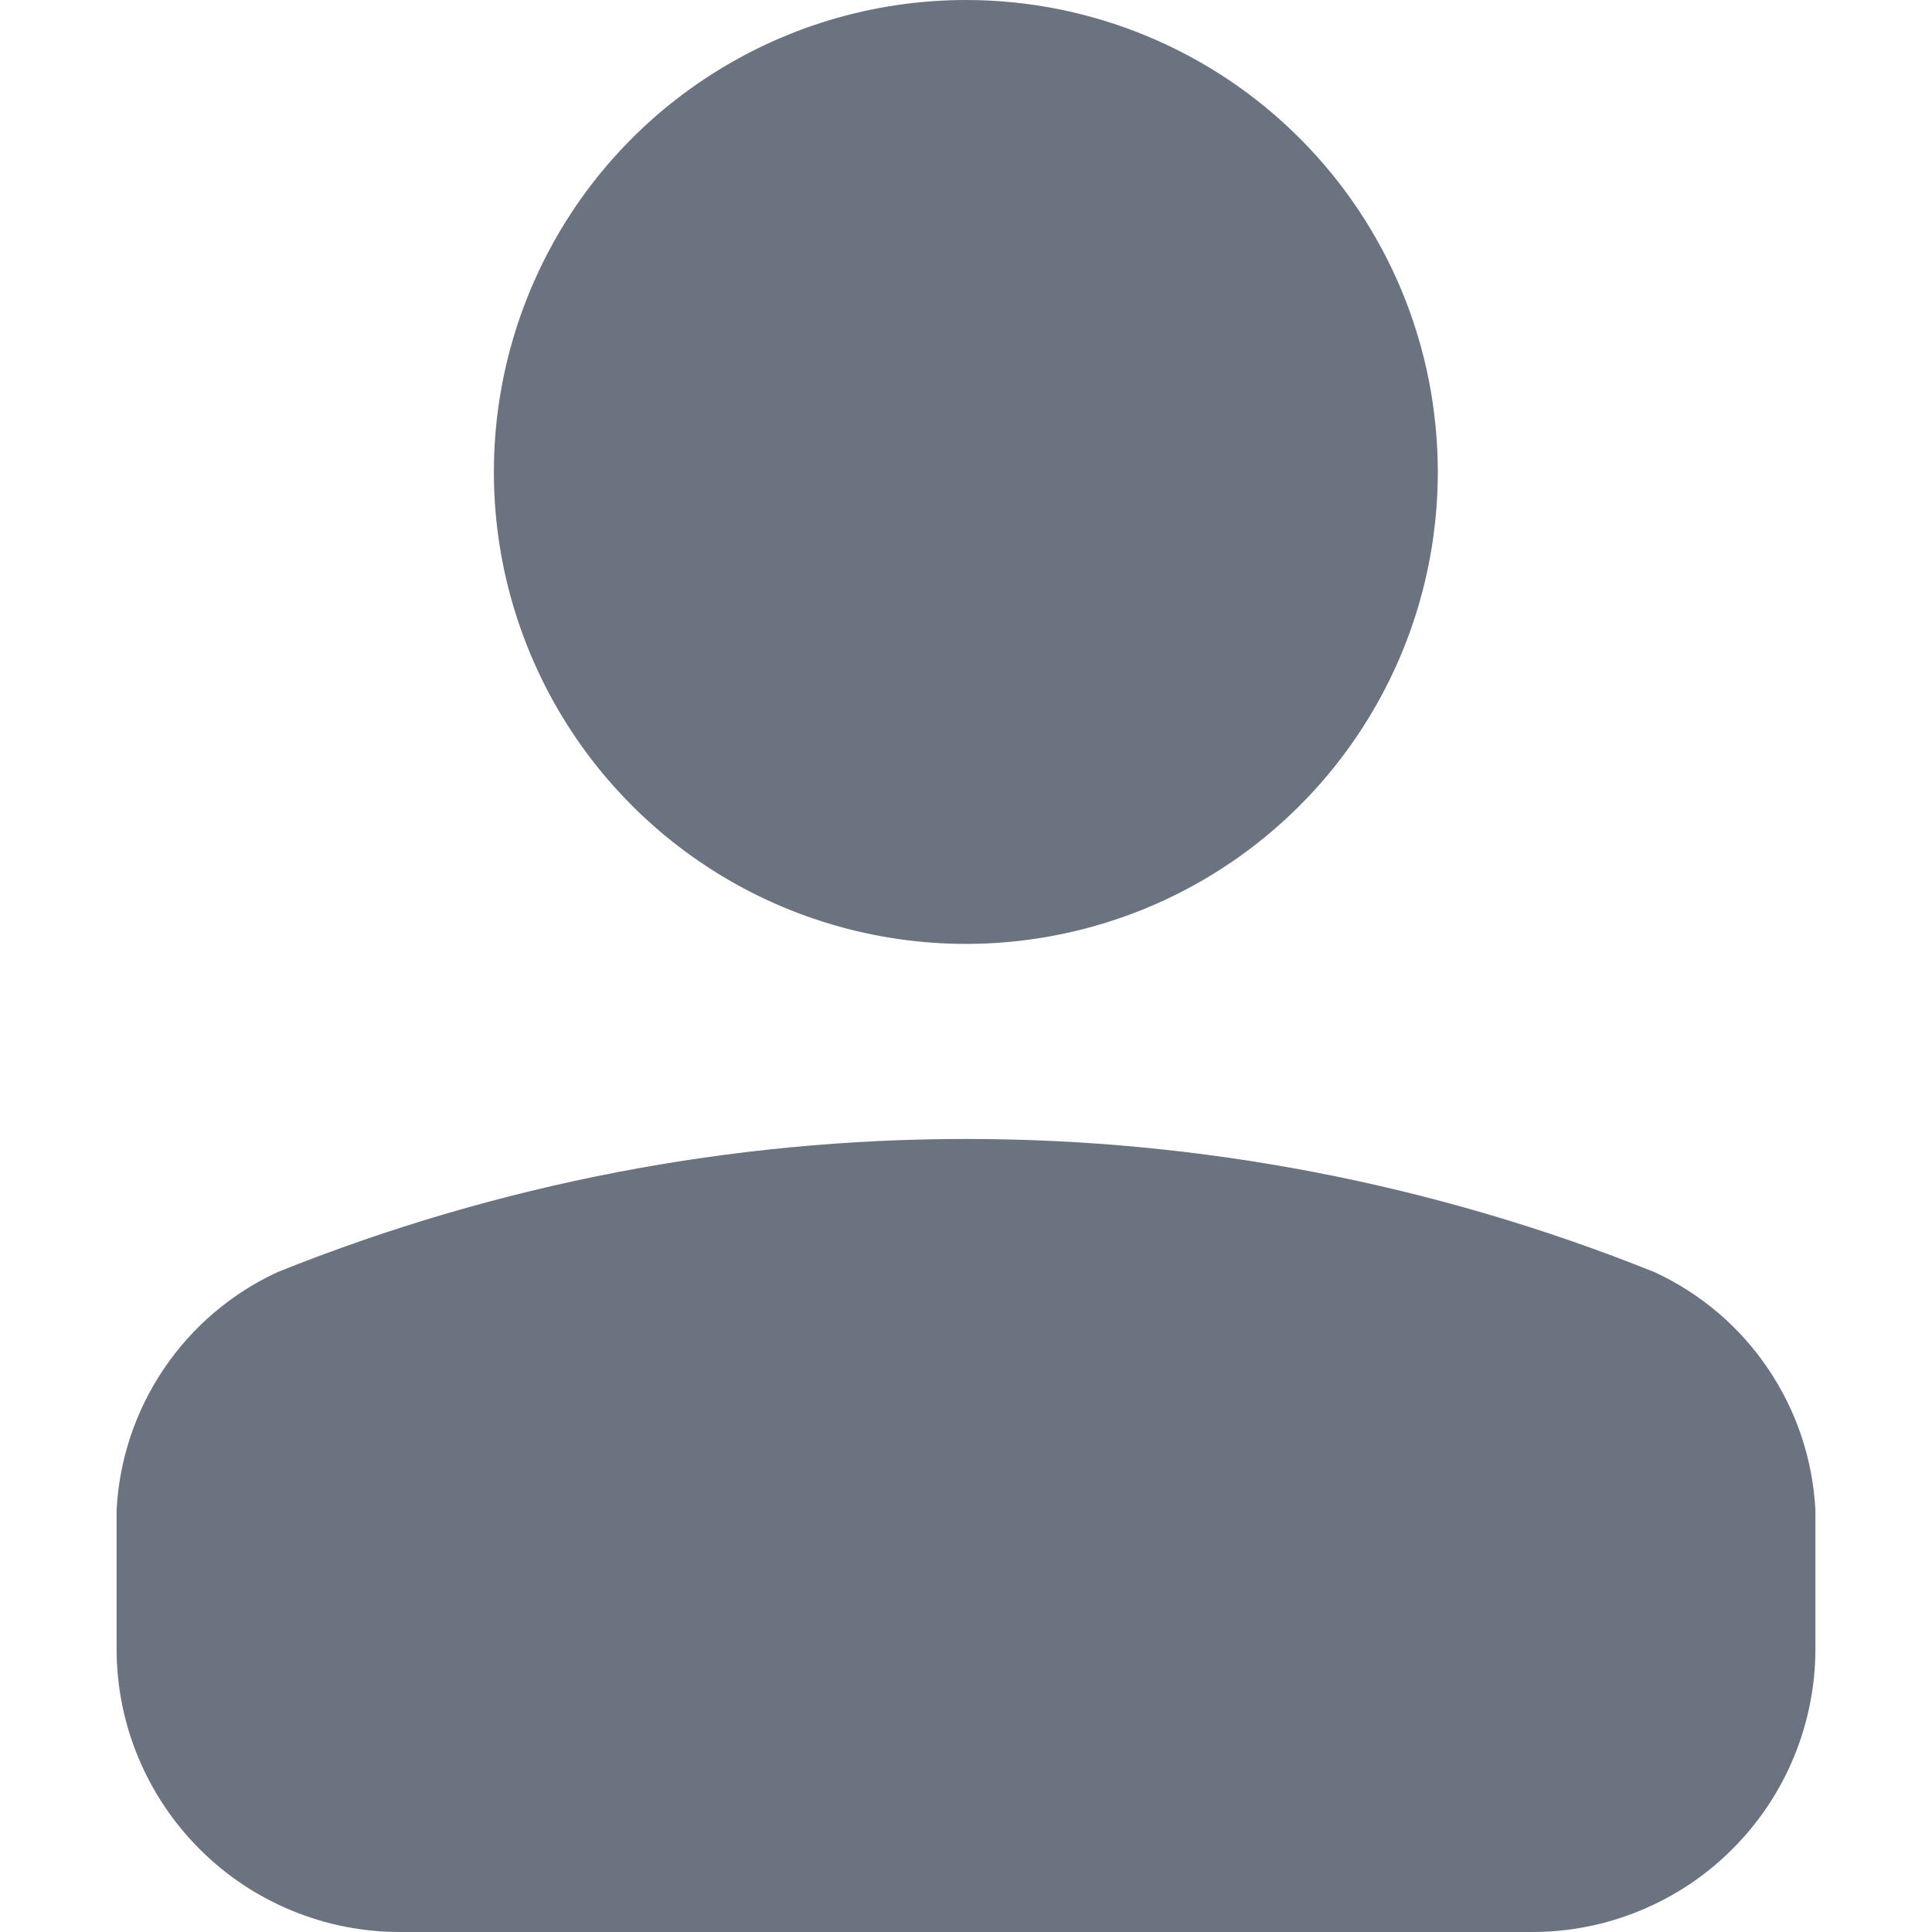 <svg width="20" height="20" viewBox="0 0 20 20" fill="none" xmlns="http://www.w3.org/2000/svg">
<g clip-path="url(#clip0_0_568)">
<path d="M1.207 17.07V15.633C1.234 15.109 1.403 14.603 1.697 14.169C1.99 13.734 2.397 13.389 2.873 13.169C7.447 11.331 12.553 11.331 17.127 13.169C17.603 13.389 18.01 13.734 18.303 14.169C18.597 14.603 18.766 15.109 18.793 15.633V17.07C18.793 17.455 18.716 17.837 18.569 18.192C18.421 18.548 18.205 18.871 17.932 19.143C17.66 19.416 17.336 19.631 16.98 19.778C16.624 19.925 16.242 20.001 15.857 20H4.143C3.758 20.001 3.376 19.925 3.02 19.778C2.664 19.631 2.34 19.416 2.068 19.143C1.795 18.871 1.579 18.548 1.431 18.192C1.283 17.837 1.207 17.455 1.207 17.07ZM10 2.08952e-07C9.034 -0 8.089 0.286 7.285 0.823C6.481 1.359 5.855 2.122 5.485 3.015C5.115 3.908 5.018 4.89 5.206 5.838C5.395 6.786 5.86 7.657 6.543 8.34C7.226 9.023 8.097 9.489 9.045 9.677C9.993 9.866 10.975 9.769 11.868 9.4C12.761 9.03 13.524 8.404 14.061 7.6C14.598 6.797 14.884 5.852 14.884 4.886C14.884 4.244 14.758 3.609 14.513 3.016C14.267 2.423 13.908 1.885 13.454 1.431C13.001 0.977 12.462 0.617 11.869 0.372C11.277 0.126 10.641 1.81512e-07 10 2.08952e-07Z" fill="#6B7280"/>
</g>
<defs>
<clipPath id="clip0_0_568">
<rect width="20" height="20" fill="white"/>
</clipPath>
</defs>
</svg>
